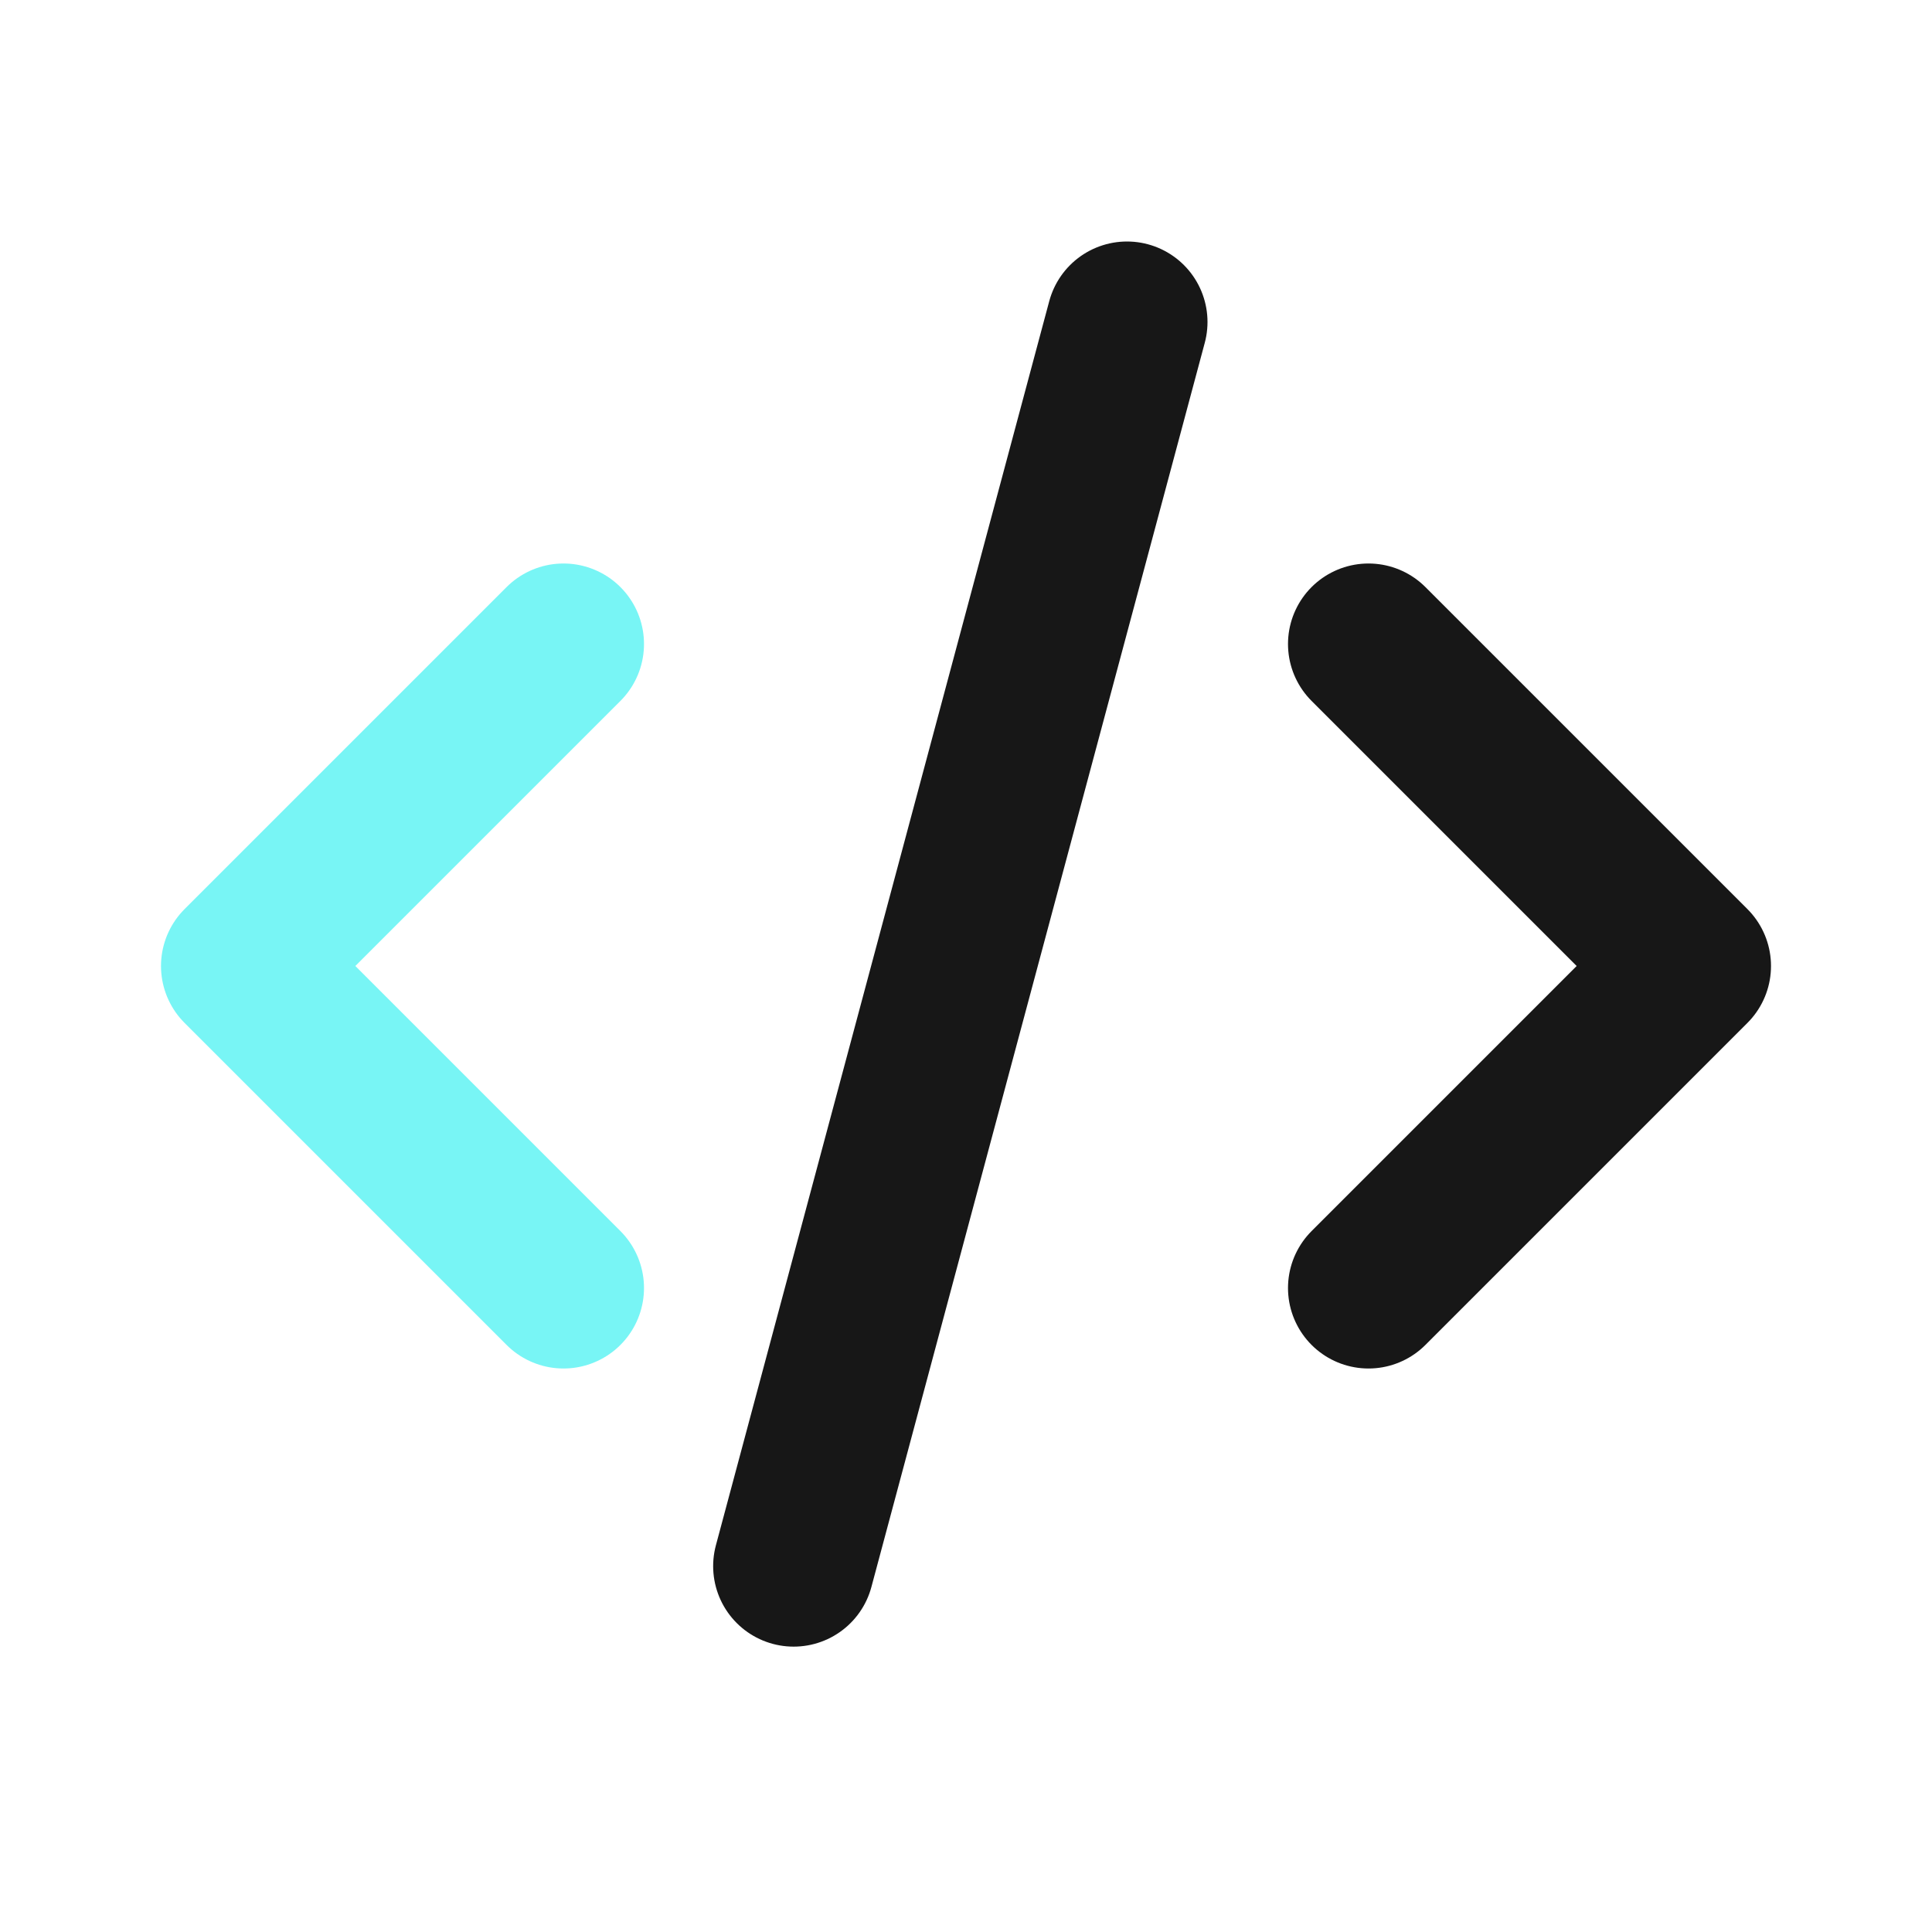 <!DOCTYPE svg PUBLIC "-//W3C//DTD SVG 1.1//EN" "http://www.w3.org/Graphics/SVG/1.1/DTD/svg11.dtd">

<!-- Uploaded to: SVG Repo, www.svgrepo.com, Transformed by: SVG Repo Mixer Tools -->
<svg width="800px" height="800px" viewBox="0 0 24 24" fill="none" xmlns="http://www.w3.org/2000/svg" stroke="#78F5F5">

<g id="SVGRepo_bgCarrier" stroke-width="0"/>

<g id="SVGRepo_tracerCarrier" stroke-linecap="round" stroke-linejoin="round"/>

<g id="SVGRepo_iconCarrier"> <path d="M7 8L3 12L7 16" stroke="#78F5F5" stroke-width="2" stroke-linecap="round" stroke-linejoin="round"/> <path d="M17 8L21 12L17 16" stroke="#171717" stroke-width="2" stroke-linecap="round" stroke-linejoin="round"/> <path d="M14 4L9.859 19.455" stroke="#171717" stroke-width="2" stroke-linecap="round" stroke-linejoin="round"/> </g>

</svg>